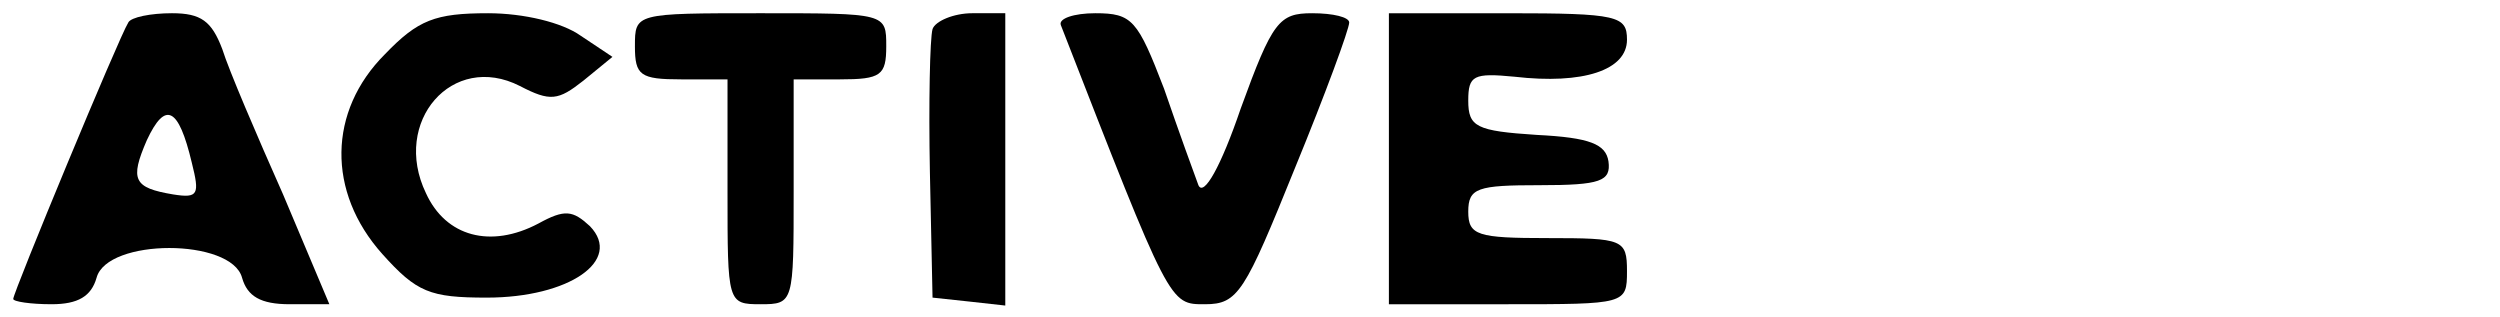 <?xml version="1.0" standalone="no"?>
<!DOCTYPE svg PUBLIC "-//W3C//DTD SVG 20010904//EN"
 "http://www.w3.org/TR/2001/REC-SVG-20010904/DTD/svg10.dtd">
<svg version="1.0" xmlns="http://www.w3.org/2000/svg"
 width="189pt" height="24pt" viewBox="0 0 189 24"
 preserveAspectRatio="xMidYMid meet">

<g transform="translate(0,24) scale(0.1,-0.1)"
fill="#000000" stroke="none">
<path d="M97 223 c-7 -11 -87 -204 -87 -209 0 -2 13 -4 29 -4 20 0 30 6 34 20
8 30 102 30 110 0 4 -14 14 -20 36 -20 l30 0 -35 83 c-20 45 -41 94 -46 110
-8 21 -16 27 -38 27 -16 0 -31 -3 -33 -7z m48 -106 c6 -24 5 -27 -14 -24 -30
5 -33 11 -20 41 14 30 24 25 34 -17z"/>
<path d="M291 199 c-43 -43 -44 -104 -2 -151 26 -29 36 -33 79 -33 62 0 103
28 78 54 -13 12 -19 13 -39 2 -36 -19 -70 -10 -85 23 -26 54 20 107 71 81 23
-12 29 -11 48 4 l22 18 -24 16 c-14 10 -43 17 -70 17 -40 0 -53 -5 -78 -31z"/>
<path d="M480 205 c0 -22 4 -25 35 -25 l35 0 0 -85 c0 -84 0 -85 25 -85 25 0
25 1 25 85 l0 85 35 0 c31 0 35 3 35 25 0 25 0 25 -95 25 -95 0 -95 0 -95 -25z"/>
<path d="M705 218 c-2 -7 -3 -56 -2 -108 l2 -95 28 -3 27 -3 0 110 0 111 -25
0 c-14 0 -28 -6 -30 -12z"/>
<path d="M802 221 c83 -213 82 -211 109 -211 25 0 30 9 68 103 23 56 41 105
41 110 0 4 -12 7 -28 7 -25 0 -30 -6 -54 -72 -15 -44 -28 -67 -32 -58 -3 8
-15 41 -26 73 -20 52 -24 57 -52 57 -16 0 -28 -4 -26 -9z"/>
<path d="M1050 120 l0 -110 90 0 c89 0 90 0 90 25 0 24 -3 25 -60 25 -53 0
-60 2 -60 20 0 18 7 20 54 20 46 0 54 3 52 18 -2 13 -14 18 -54 20 -46 3 -52
6 -52 26 0 19 4 21 35 18 52 -6 85 5 85 28 0 18 -7 20 -90 20 l-90 0 0 -110z"/>
</g>
</svg>
